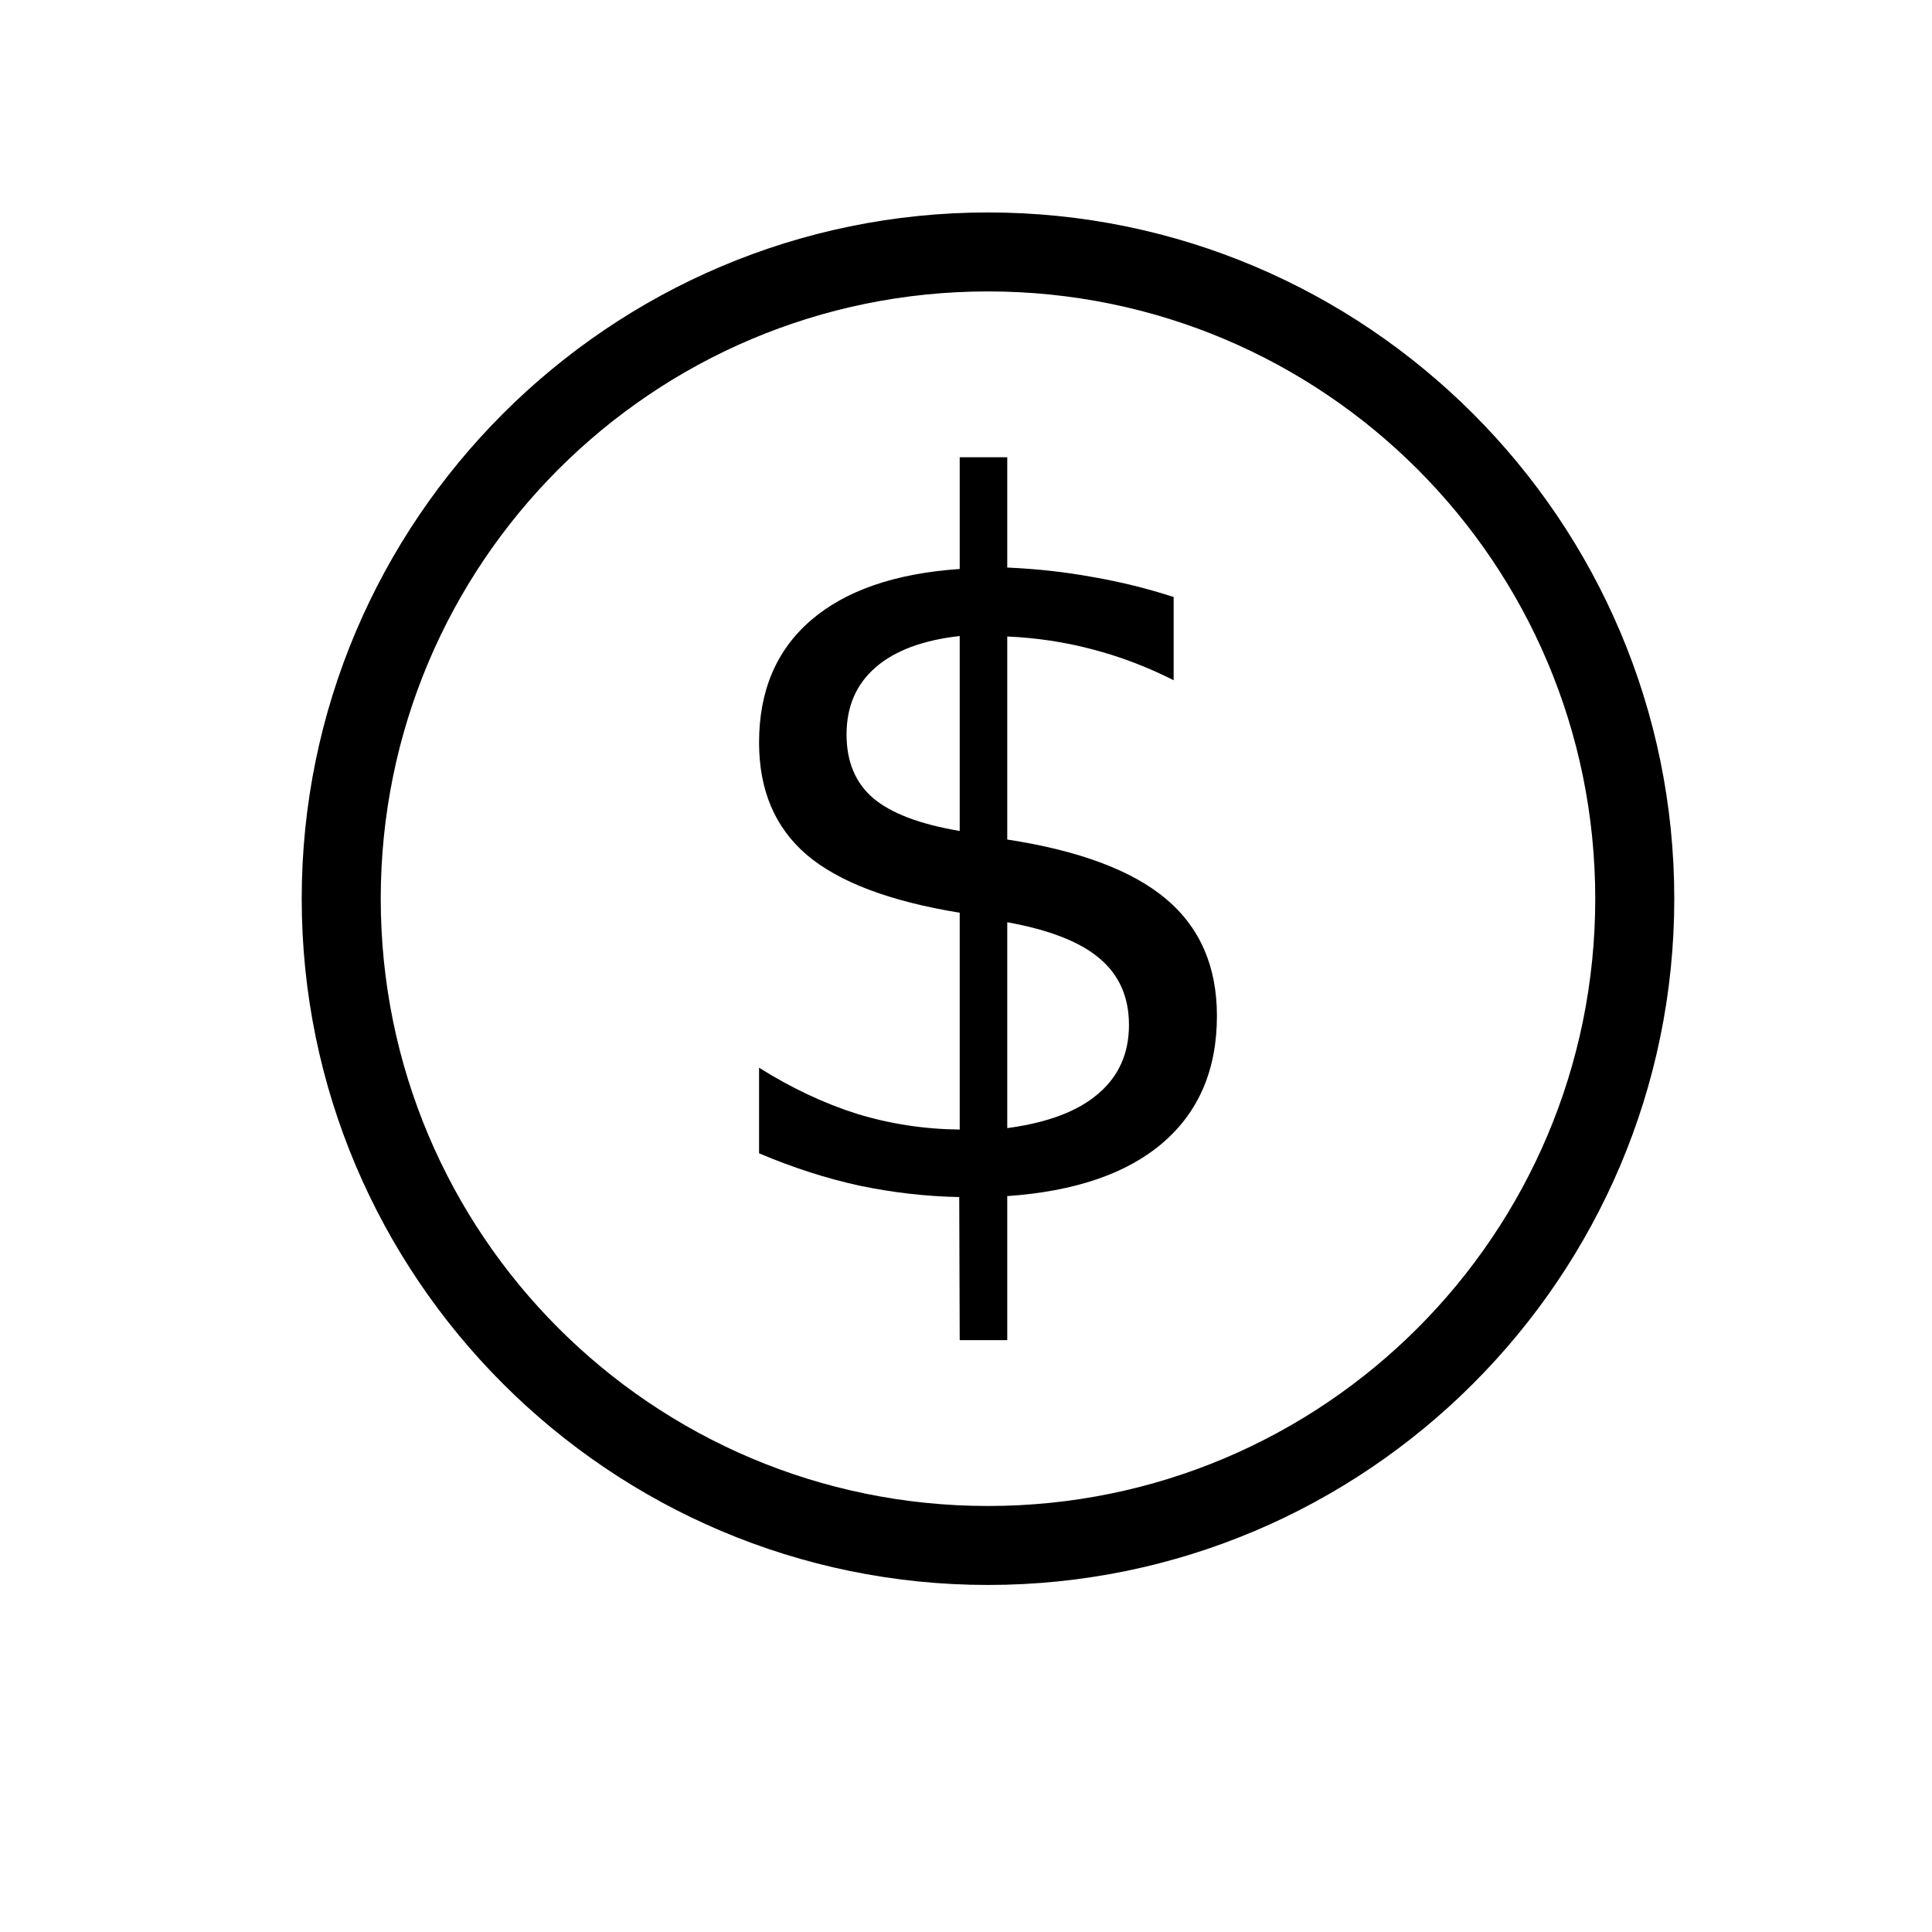 <?xml version="1.0" encoding="UTF-8" standalone="no"?>
<!-- Created with Inkscape (http://www.inkscape.org/) -->
<svg
   xmlns:dc="http://purl.org/dc/elements/1.1/"
   xmlns:cc="http://creativecommons.org/ns#"
   xmlns:rdf="http://www.w3.org/1999/02/22-rdf-syntax-ns#"
   xmlns:svg="http://www.w3.org/2000/svg"
   xmlns="http://www.w3.org/2000/svg"
   xmlns:sodipodi="http://sodipodi.sourceforge.net/DTD/sodipodi-0.dtd"
   xmlns:inkscape="http://www.inkscape.org/namespaces/inkscape"
   width="1000"
   height="1000"
   id="svg2"
   sodipodi:version="0.32"
   inkscape:version="0.46"
   version="1.0"
   sodipodi:docname="$.svg"
   inkscape:output_extension="org.inkscape.output.svg.inkscape">
  <defs
     id="defs4">
    <inkscape:perspective
       sodipodi:type="inkscape:persp3d"
       inkscape:vp_x="0 : 526.18109 : 1"
       inkscape:vp_y="0 : 1000 : 0"
       inkscape:vp_z="744.09448 : 526.18109 : 1"
       inkscape:persp3d-origin="372.04724 : 350.78739 : 1"
       id="perspective10" />
  </defs>
  <sodipodi:namedview
     id="base"
     pagecolor="#ffffff"
     bordercolor="#666666"
     borderopacity="1.0"
     gridtolerance="10000"
     guidetolerance="10"
     objecttolerance="10"
     inkscape:pageopacity="0.0"
     inkscape:pageshadow="2"
     inkscape:zoom="0.466"
     inkscape:cx="422.6299"
     inkscape:cy="500"
     inkscape:document-units="px"
     inkscape:current-layer="layer1"
     showgrid="false"
     showguides="true"
     inkscape:guide-bbox="true"
     inkscape:window-width="839"
     inkscape:window-height="680"
     inkscape:window-x="0"
     inkscape:window-y="10">
    <sodipodi:guide
       orientation="1,0"
       position="200.47,984.789"
       id="guide2383" />
    <sodipodi:guide
       orientation="0,1"
       position="493.562,800.429"
       id="guide2405" />
    <sodipodi:guide
       orientation="0,1"
       position="25.242,200.068"
       id="guide2407" />
  </sodipodi:namedview>
  <g
     inkscape:label="Layer 1"
     inkscape:groupmode="layer"
     id="layer1">
    <path
       style="fill:#000000;fill-opacity:1;stroke:none;stroke-width:40.9;stroke-miterlimit:4;stroke-dasharray:none;stroke-opacity:1"
       d="M 511.384,109.965 C 315.53,109.965 156.166,269.329 156.166,465.184 C 156.166,661.038 315.53,820.371 511.384,820.371 C 707.239,820.371 866.603,661.038 866.603,465.184 C 866.603,269.329 707.239,109.965 511.384,109.965 z M 511.384,150.84 C 685.109,150.84 825.697,291.459 825.697,465.184 C 825.697,638.908 685.109,779.496 511.384,779.496 C 337.659,779.496 197.072,638.908 197.072,465.184 C 197.072,291.459 337.66,150.84 511.384,150.84 z"
       id="path3254" />
    <path
       style="font-size:40px;font-style:normal;font-weight:normal;fill:#000000;fill-opacity:1;stroke:none;stroke-width:1px;stroke-linecap:butt;stroke-linejoin:miter;stroke-opacity:1;font-family:Bitstream Vera Sans"
       d="M 521.351,693.666 L 496.742,693.666 L 496.496,619.592 C 479.269,619.264 462.043,617.295 444.816,613.685 C 427.589,609.912 410.281,604.334 392.89,596.951 L 392.89,552.654 C 409.625,563.154 426.523,571.111 443.586,576.525 C 460.812,581.775 478.531,584.482 496.742,584.646 L 496.742,472.428 C 460.484,466.522 434.07,456.514 417.5,442.404 C 401.093,428.295 392.89,408.936 392.89,384.326 C 392.89,357.584 401.832,336.502 419.715,321.08 C 437.597,305.658 463.273,296.799 496.742,294.502 L 496.742,236.67 L 521.351,236.67 L 521.351,293.764 C 536.609,294.42 551.374,296.061 565.648,298.685 C 579.921,301.147 593.867,304.592 607.484,309.021 L 607.484,352.088 C 593.867,345.197 579.839,339.865 565.402,336.092 C 551.128,332.319 536.445,330.104 521.351,329.447 L 521.351,434.529 C 558.593,440.272 585.992,450.526 603.547,465.291 C 621.101,480.057 629.878,500.236 629.879,525.83 C 629.878,553.557 620.527,575.459 601.824,591.537 C 583.285,607.451 556.46,616.639 521.351,619.1 L 521.351,693.666 M 496.742,430.1 L 496.742,329.201 C 477.71,331.334 463.191,336.748 453.183,345.443 C 443.175,354.139 438.171,365.705 438.172,380.143 C 438.171,394.252 442.765,405.244 451.953,413.119 C 461.304,420.994 476.234,426.654 496.742,430.1 M 521.351,477.35 L 521.351,583.908 C 542.187,581.119 557.855,575.213 568.355,566.189 C 579.019,557.166 584.351,545.271 584.351,530.506 C 584.351,516.068 579.265,504.584 569.093,496.053 C 559.085,487.522 543.171,481.287 521.351,477.35"
       id="text3419" />
  </g>
</svg>
